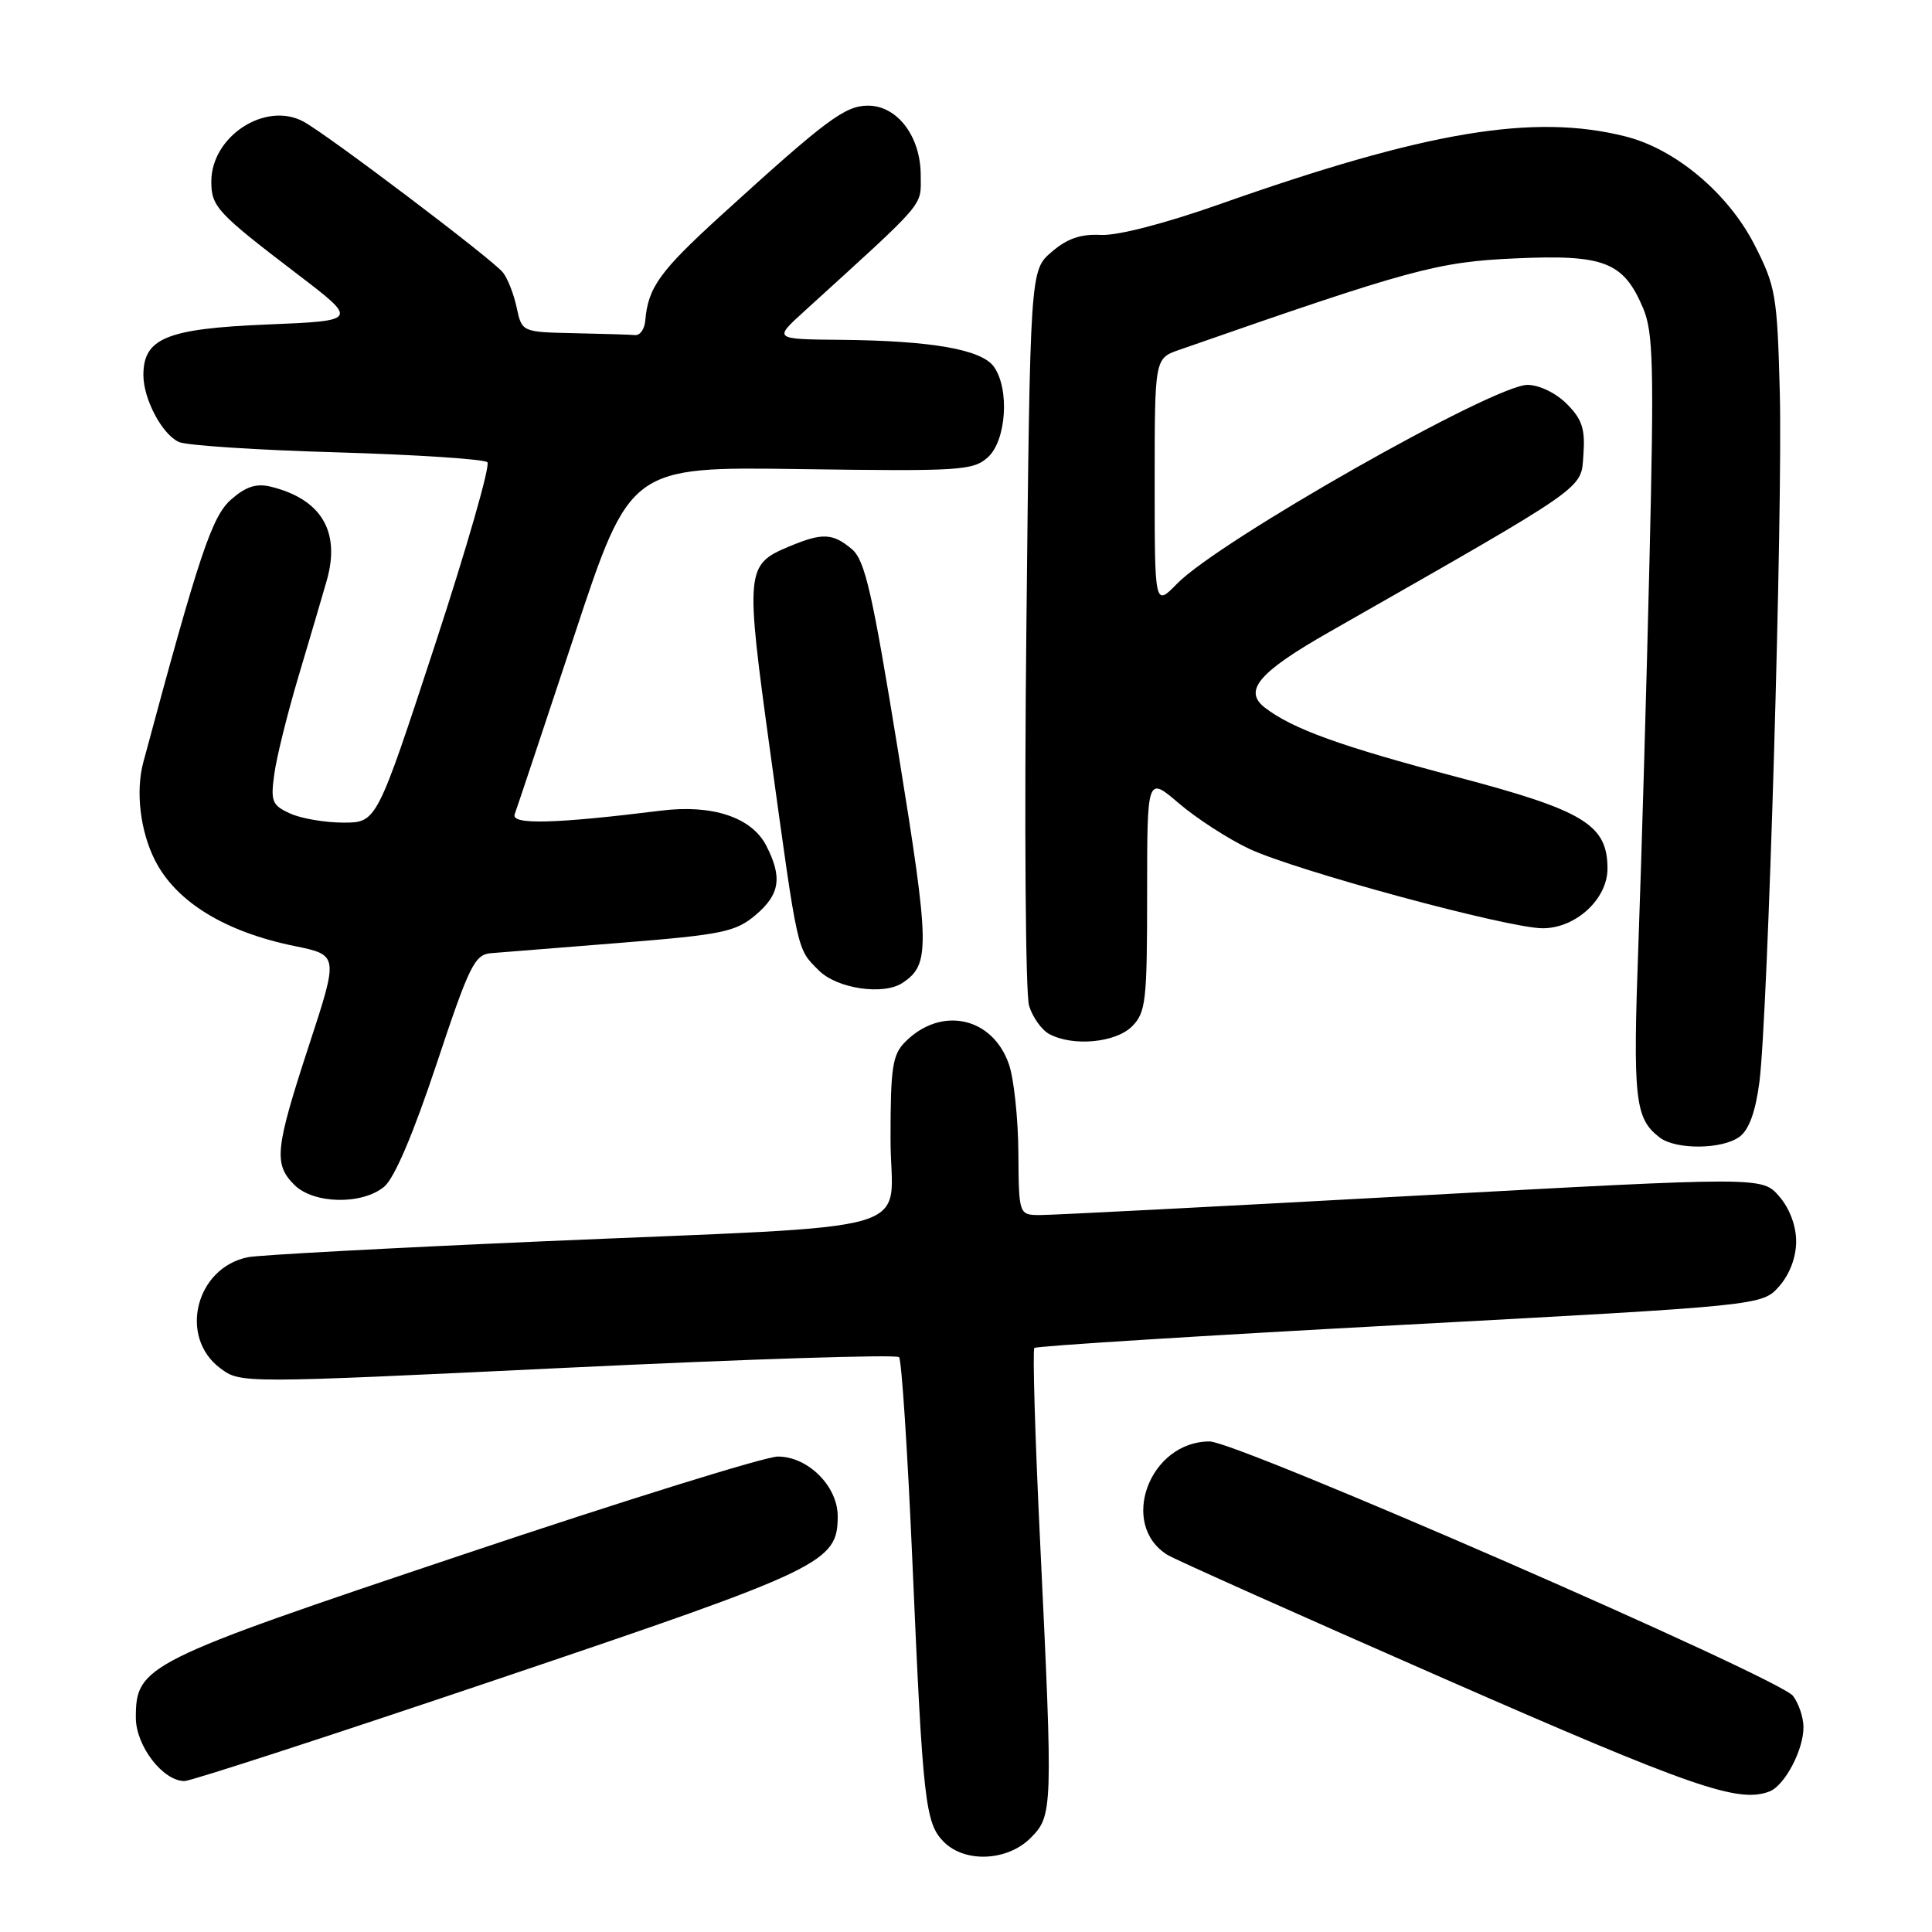 <?xml version="1.0" encoding="UTF-8" standalone="no"?>
<!DOCTYPE svg PUBLIC "-//W3C//DTD SVG 1.1//EN" "http://www.w3.org/Graphics/SVG/1.1/DTD/svg11.dtd" >
<svg xmlns="http://www.w3.org/2000/svg" xmlns:xlink="http://www.w3.org/1999/xlink" version="1.1" viewBox="0 0 256 256">
 <g >
 <path fill="currentColor"
d=" M 136.55 243.55 C 139.51 240.58 139.53 239.90 137.82 204.28 C 137.15 190.41 136.81 178.86 137.06 178.61 C 137.31 178.36 159.11 176.99 185.51 175.57 C 233.50 172.99 233.50 172.99 235.75 170.44 C 237.14 168.87 238.00 166.59 238.00 164.50 C 238.00 162.42 237.13 160.11 235.75 158.52 C 233.50 155.92 233.50 155.92 187.12 158.46 C 161.61 159.86 139.45 161.00 137.87 161.00 C 135.00 161.00 135.00 161.00 134.94 152.75 C 134.91 148.21 134.35 142.94 133.69 141.03 C 131.53 134.76 124.73 133.27 119.97 138.03 C 118.25 139.75 118.00 141.38 118.00 150.93 C 118.00 163.87 123.63 162.23 71.50 164.50 C 51.70 165.36 34.32 166.30 32.88 166.58 C 25.93 167.96 23.63 177.17 29.20 181.31 C 31.90 183.31 31.90 183.31 75.20 181.23 C 99.01 180.09 118.78 179.45 119.13 179.83 C 119.47 180.20 120.27 192.43 120.90 207.00 C 122.28 238.82 122.59 241.59 125.07 244.07 C 127.87 246.87 133.47 246.62 136.55 243.55 Z  M 234.46 237.38 C 236.50 236.59 239.01 231.82 238.97 228.80 C 238.95 227.53 238.33 225.70 237.59 224.72 C 235.79 222.35 163.92 191.00 160.28 191.00 C 152.29 191.00 148.21 202.03 154.71 206.04 C 155.70 206.65 172.25 214.05 191.50 222.49 C 224.24 236.84 230.34 238.96 234.46 237.38 Z  M 66.24 222.40 C 109.16 207.91 111.00 207.03 111.00 200.90 C 111.00 196.93 107.06 193.00 103.07 193.00 C 101.41 193.00 82.61 198.85 61.28 206.01 C 19.15 220.13 18.00 220.71 18.00 227.60 C 18.00 231.33 21.58 236.00 24.45 236.00 C 25.29 236.00 44.10 229.88 66.24 222.40 Z  M 50.90 157.25 C 52.26 156.13 54.75 150.28 57.84 141.00 C 62.20 127.88 62.89 126.48 65.08 126.30 C 66.41 126.20 74.18 125.57 82.34 124.92 C 95.69 123.85 97.46 123.48 100.09 121.27 C 103.35 118.53 103.70 116.25 101.52 112.03 C 99.59 108.30 94.39 106.57 87.63 107.41 C 73.46 109.17 67.67 109.31 68.20 107.89 C 68.48 107.13 72.04 96.45 76.11 84.17 C 83.50 61.83 83.50 61.83 106.15 62.16 C 127.25 62.46 128.95 62.35 130.90 60.59 C 133.36 58.36 133.80 51.47 131.67 48.56 C 130.01 46.30 123.42 45.15 111.50 45.03 C 102.50 44.95 102.50 44.95 106.50 41.31 C 122.97 26.32 122.00 27.46 122.00 23.23 C 122.00 18.09 118.91 14.00 115.02 14.00 C 111.97 14.00 109.51 15.83 95.57 28.52 C 87.39 35.97 85.87 38.09 85.50 42.50 C 85.41 43.60 84.81 44.45 84.17 44.40 C 83.53 44.34 79.89 44.23 76.08 44.15 C 69.16 44.00 69.16 44.00 68.46 40.75 C 68.08 38.96 67.26 36.87 66.63 36.09 C 65.20 34.32 43.29 17.75 40.19 16.10 C 35.14 13.40 28.00 18.07 28.00 24.06 C 28.00 27.38 28.77 28.21 39.36 36.29 C 47.50 42.50 47.50 42.50 35.35 43.00 C 22.09 43.55 19.00 44.81 19.00 49.70 C 19.00 52.88 21.48 57.56 23.71 58.57 C 24.70 59.02 34.13 59.64 44.67 59.94 C 55.21 60.25 64.17 60.84 64.58 61.25 C 64.99 61.66 61.86 72.57 57.62 85.50 C 49.91 109.00 49.91 109.00 45.50 109.00 C 43.08 109.00 39.90 108.46 38.44 107.79 C 36.04 106.70 35.84 106.19 36.35 102.54 C 36.65 100.32 38.11 94.45 39.59 89.50 C 41.07 84.55 42.73 78.90 43.29 76.94 C 45.15 70.44 42.59 66.14 35.89 64.49 C 33.97 64.02 32.58 64.47 30.63 66.18 C 28.08 68.41 26.39 73.47 18.99 101.00 C 17.95 104.86 18.58 110.15 20.54 114.00 C 23.33 119.50 29.82 123.48 39.05 125.36 C 44.86 126.55 44.86 126.55 40.94 138.52 C 36.45 152.24 36.24 154.24 39.00 157.00 C 41.54 159.54 47.96 159.68 50.90 157.25 Z  M 230.49 150.63 C 231.75 149.71 232.61 147.34 233.13 143.38 C 234.26 134.57 236.24 67.49 235.83 51.90 C 235.49 39.11 235.29 37.94 232.47 32.42 C 228.98 25.60 222.00 19.74 215.39 18.08 C 203.21 15.01 189.02 17.38 161.50 27.10 C 154.31 29.63 148.04 31.25 145.85 31.13 C 143.21 30.99 141.40 31.61 139.35 33.38 C 136.50 35.82 136.50 35.82 136.00 83.16 C 135.72 109.20 135.88 131.75 136.36 133.27 C 136.83 134.80 138.03 136.48 139.04 137.02 C 142.17 138.70 147.83 138.17 150.00 136.00 C 151.83 134.17 152.00 132.67 152.00 118.42 C 152.00 102.84 152.00 102.84 156.21 106.45 C 158.53 108.43 162.71 111.14 165.50 112.46 C 171.65 115.36 199.83 123.00 204.42 123.00 C 208.80 123.00 213.00 119.13 213.00 115.10 C 213.00 109.28 209.92 107.40 193.00 102.94 C 177.68 98.90 171.28 96.59 167.62 93.78 C 164.69 91.53 166.76 89.08 176.16 83.73 C 210.81 63.97 209.47 64.91 209.81 60.26 C 210.06 56.83 209.64 55.55 207.60 53.51 C 206.16 52.07 203.94 51.00 202.40 51.00 C 197.93 51.00 161.54 71.64 155.98 77.33 C 153.00 80.38 153.00 80.38 153.00 63.93 C 153.00 47.49 153.00 47.49 156.25 46.36 C 186.89 35.67 190.44 34.70 200.75 34.24 C 212.58 33.70 215.12 34.69 217.72 40.83 C 219.07 44.01 219.18 48.52 218.56 74.50 C 218.17 91.00 217.51 113.72 217.10 125.00 C 216.35 145.71 216.62 148.19 219.91 150.72 C 222.06 152.37 228.19 152.32 230.49 150.63 Z  M 119.60 130.23 C 123.26 127.79 123.22 125.58 119.03 99.71 C 115.57 78.40 114.62 74.23 112.86 72.75 C 110.34 70.63 108.95 70.57 104.55 72.42 C 98.80 74.82 98.74 75.54 102.06 99.64 C 105.77 126.56 105.56 125.65 108.50 128.59 C 110.92 131.01 117.07 131.92 119.60 130.23 Z "/>
</g>
</svg>